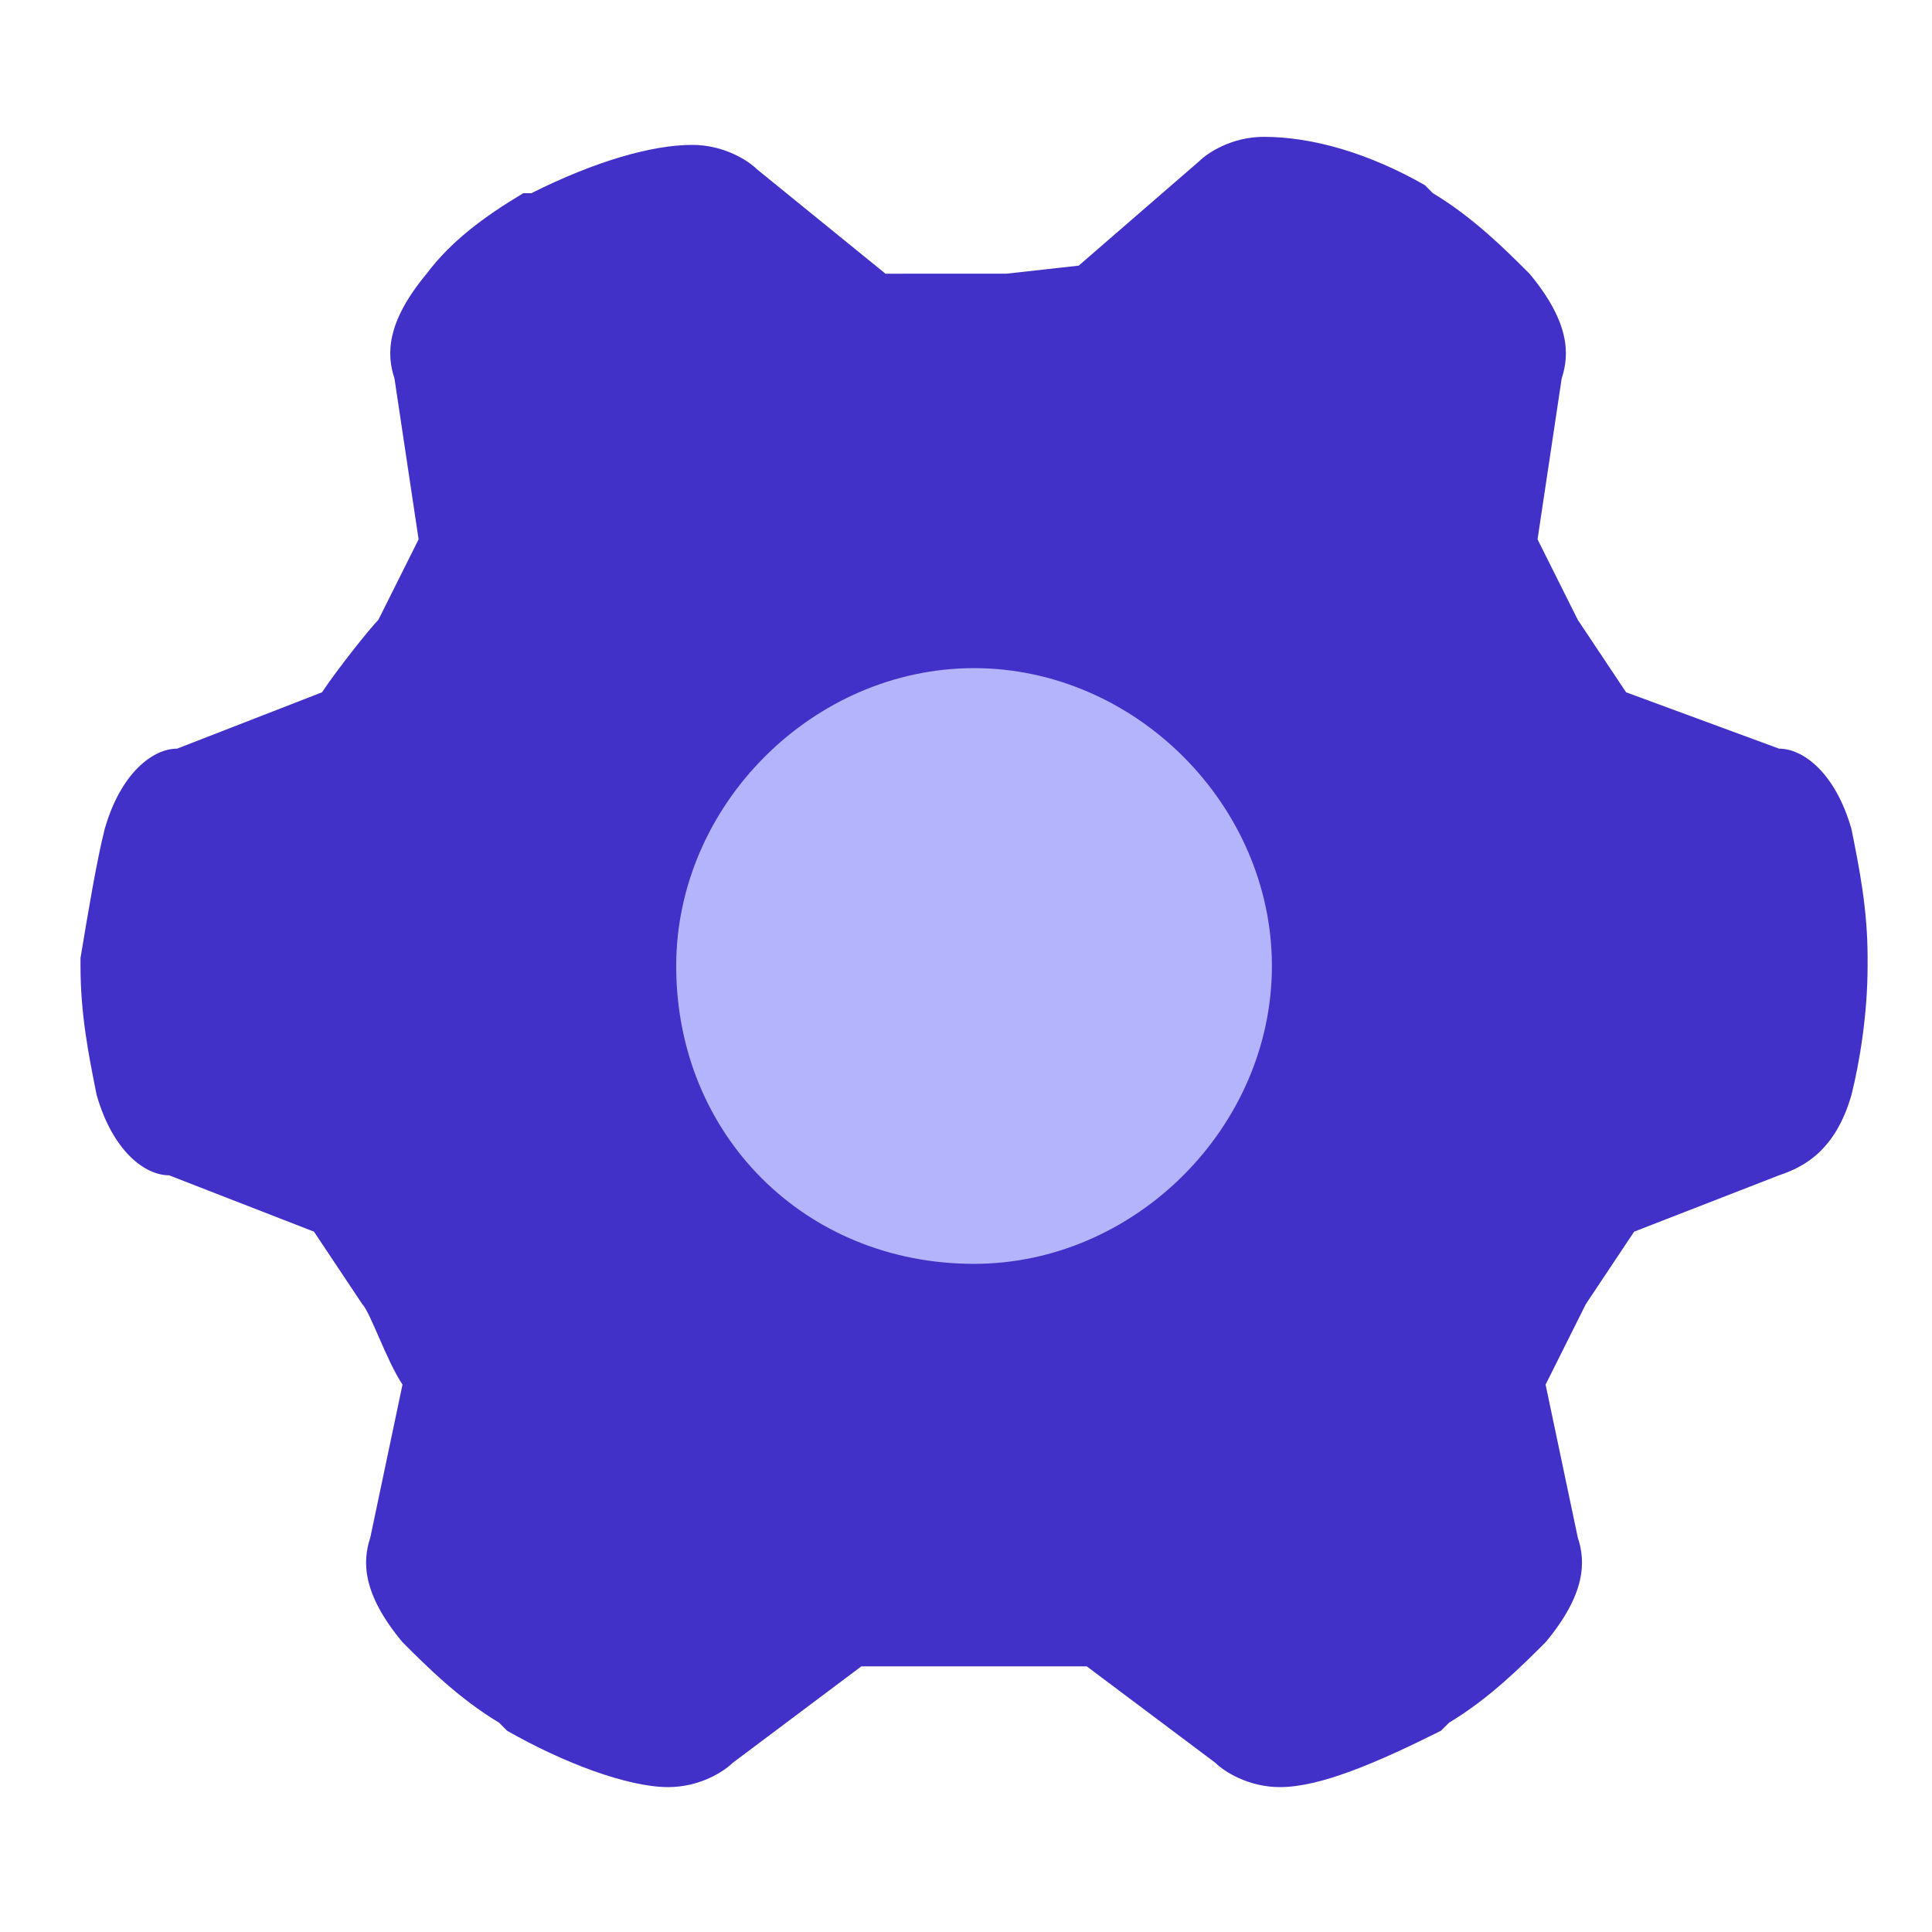 <?xml version="1.0" encoding="utf-8"?>
<!-- Generator: Adobe Illustrator 28.1.0, SVG Export Plug-In . SVG Version: 6.00 Build 0)  -->
<svg version="1.1" id="Layer_1" xmlns="http://www.w3.org/2000/svg" xmlns:xlink="http://www.w3.org/1999/xlink" x="0px" y="0px"
	 viewBox="0 0 24 24" style="enable-background:new 0 0 24 24;" xml:space="preserve">
<style type="text/css">
	.st0{fill:#4231C8;}
	.st1{fill:#B4B4FC;}
</style>
<path class="st0" d="M23.2,11.9C23.2,11.9,23.2,11.9,23.2,11.9c0-0.6-0.1-1.1-0.2-1.6c-0.2-0.7-0.6-1-0.9-1l-1.9-0.7l-0.6-0.9
	c0,0,0,0,0,0l-0.5-1l0.3-2c0.1-0.3,0.1-0.7-0.4-1.3c-0.3-0.3-0.7-0.7-1.2-1l-0.1-0.1c-0.7-0.4-1.4-0.6-2-0.6c-0.4,0-0.7,0.2-0.8,0.3
	l-1.5,1.3l-0.9,0.1c-0.1,0-0.1,0-0.2,0L11,3.4L9.4,2.1C9.3,2,9,1.8,8.6,1.8C8.1,1.8,7.4,2,6.6,2.4l-0.1,0c-0.5,0.3-0.9,0.6-1.2,1
	C4.8,4,4.8,4.4,4.9,4.7l0.3,2l-0.5,1C4.6,7.8,4.2,8.3,4,8.6L2.2,9.3c-0.3,0-0.7,0.3-0.9,1c-0.1,0.4-0.2,1-0.3,1.6v0.1
	c0,0.6,0.1,1.1,0.2,1.6c0.2,0.7,0.6,1,0.9,1l1.8,0.7l0.6,0.9c0.1,0.1,0.3,0.7,0.5,1l-0.4,1.9c-0.1,0.3-0.1,0.7,0.4,1.3
	c0.3,0.3,0.7,0.7,1.2,1l0.1,0.1c0.7,0.4,1.5,0.7,2,0.7c0.4,0,0.7-0.2,0.8-0.3l1.6-1.2l1.1,0l1.7,0l1.6,1.2c0.1,0.1,0.4,0.3,0.8,0.3
	c0.5,0,1.2-0.3,2-0.7l0.1-0.1c0.5-0.3,0.9-0.7,1.2-1c0.5-0.6,0.5-1,0.4-1.3l-0.4-1.9l0.5-1c0,0,0,0,0,0l0.6-0.9l1.8-0.7
	c0.3-0.1,0.7-0.3,0.9-1c0.1-0.4,0.2-1,0.2-1.6L23.2,11.9L23.2,11.9z"/>
<path class="st1" d="M12.1,15.7c2,0,3.7-1.7,3.7-3.7c0-2-1.7-3.7-3.7-3.7c-2,0-3.7,1.7-3.7,3.7C8.4,14.1,10,15.7,12.1,15.7z"/>
</svg>
